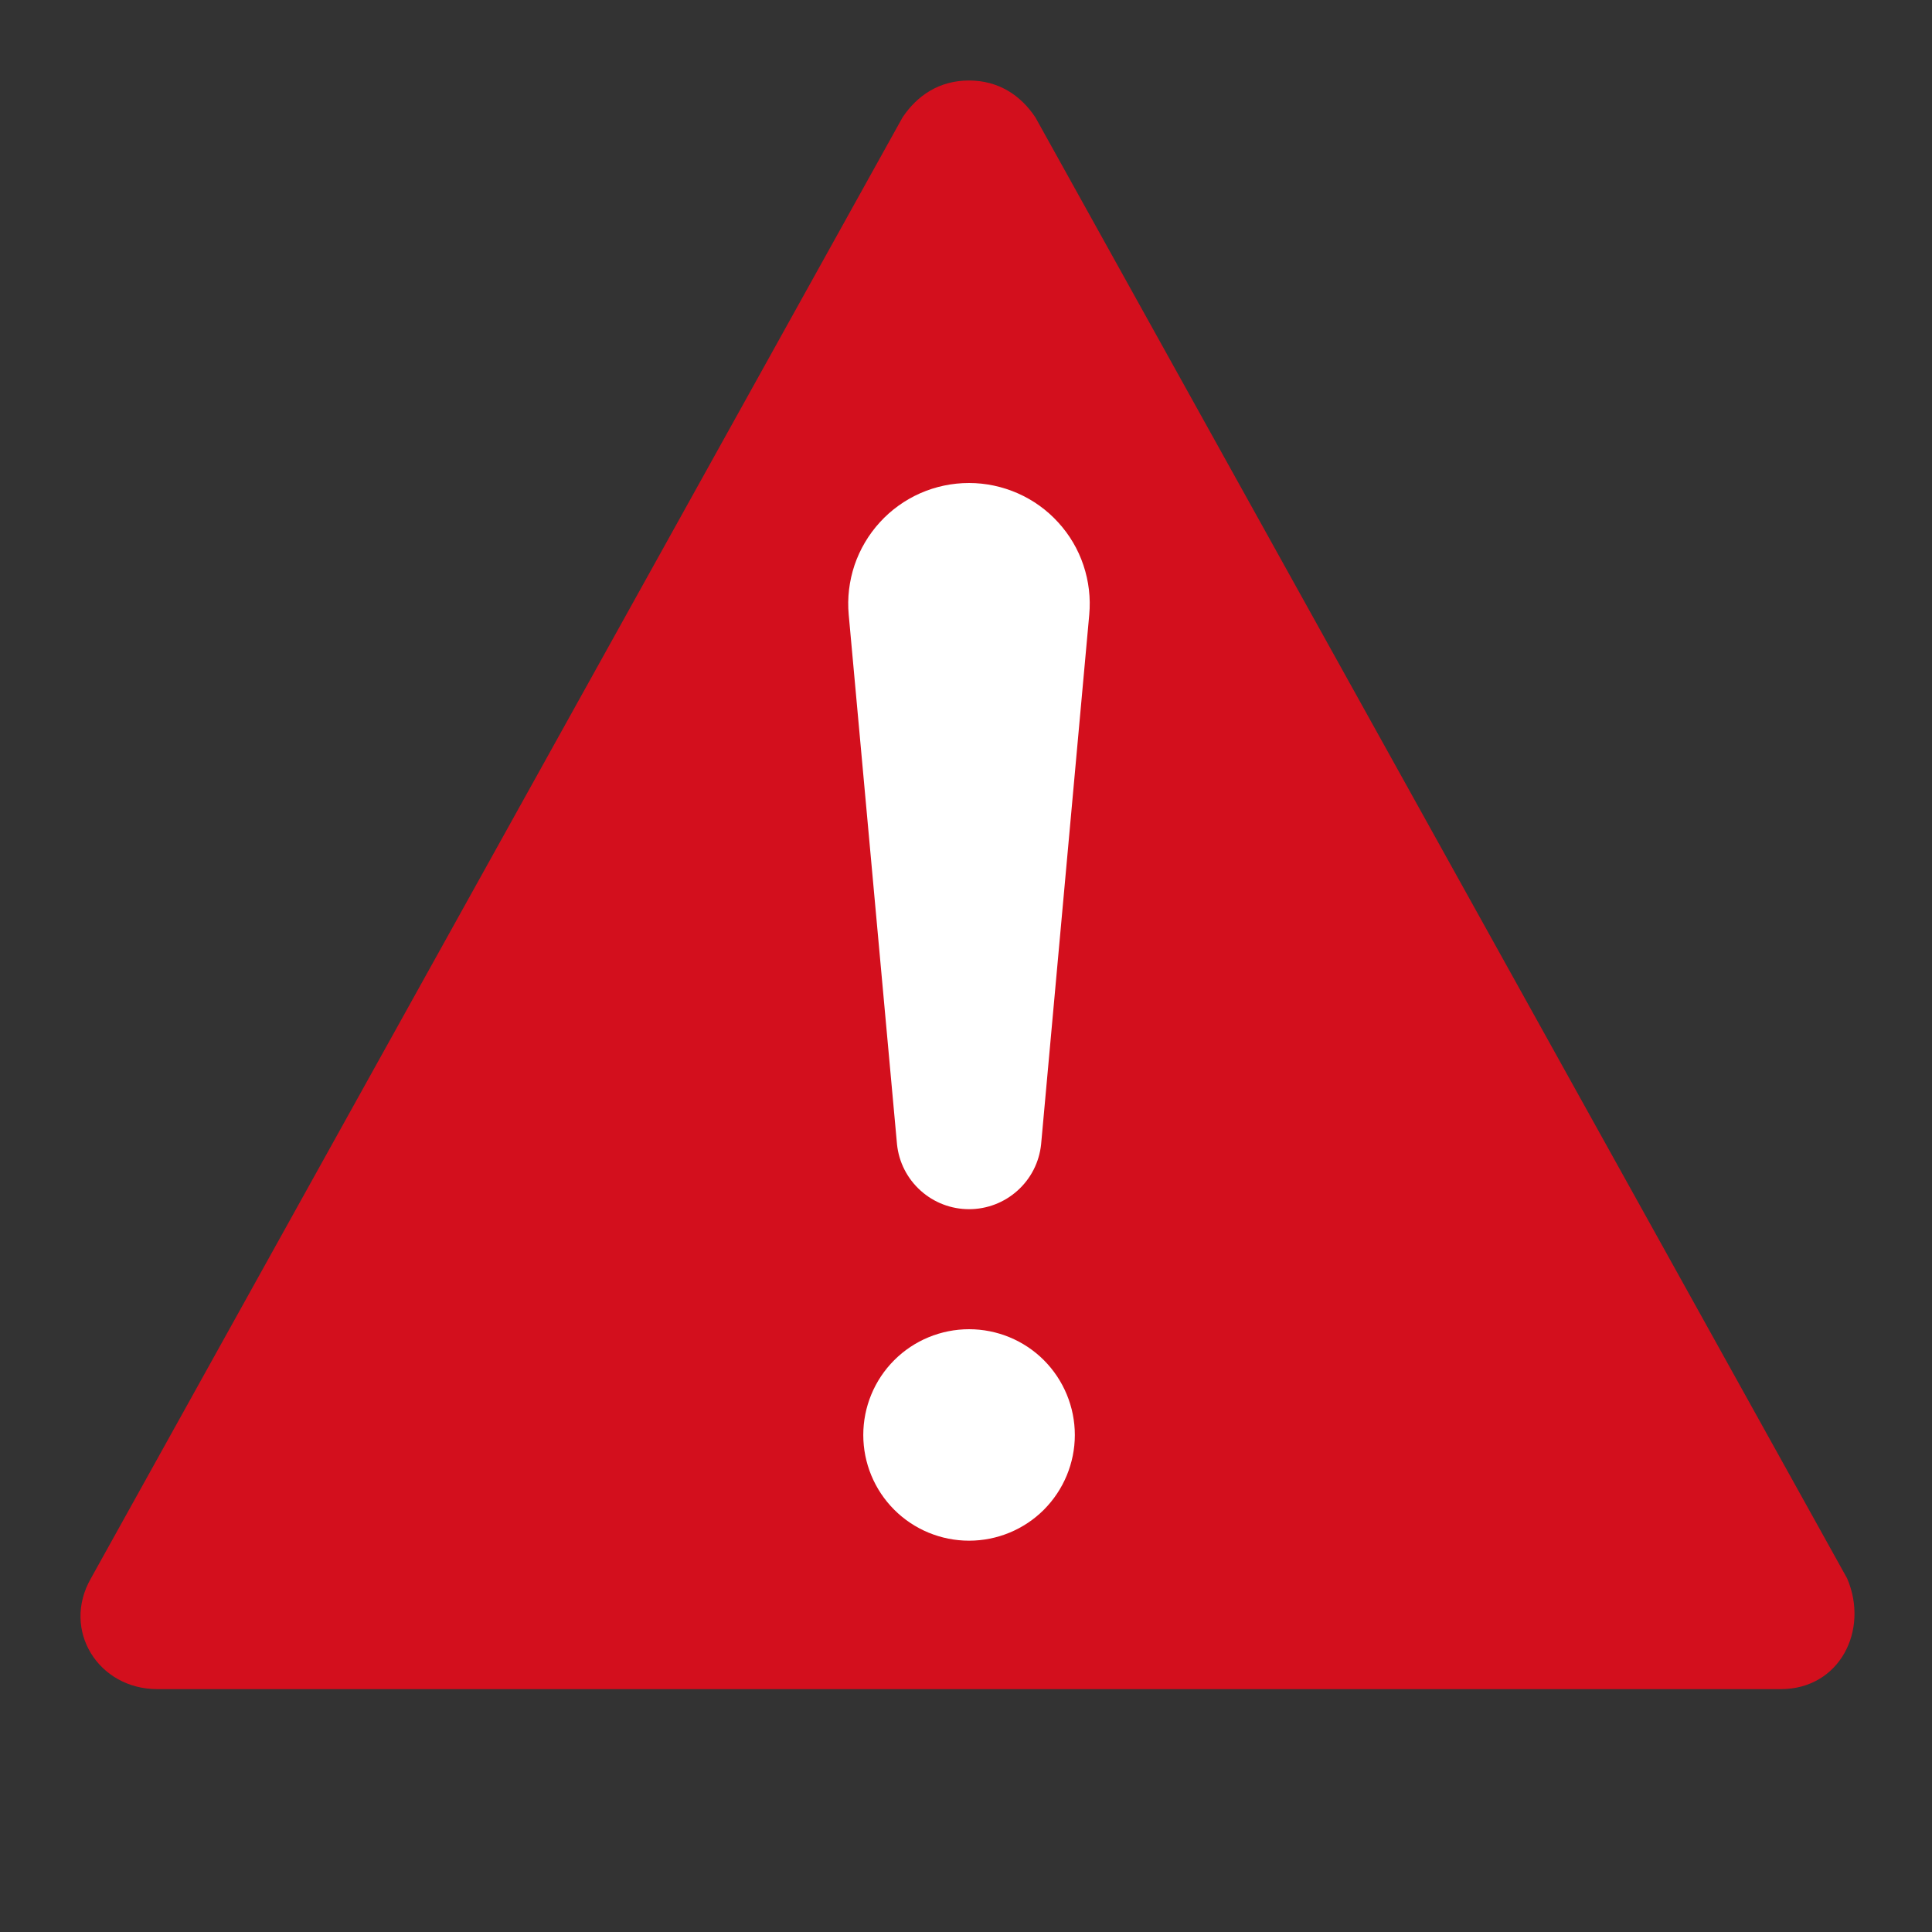 <svg width="24" height="24" viewBox="0 0 24 24" fill="none" xmlns="http://www.w3.org/2000/svg">
<rect x="0" y="0" width="24" height="24" fill="#333333" stroke="none"/>
<path fill-rule="evenodd" clip-rule="evenodd" d="M11.395 5.127C11.586 5.043 11.792 5 12.001 5C12.209 5 12.415 5.044 12.606 5.128C12.797 5.212 12.968 5.335 13.108 5.489C13.249 5.643 13.355 5.824 13.422 6.022C13.488 6.219 13.513 6.428 13.494 6.636L12.896 13.215C12.873 13.437 12.768 13.641 12.603 13.79C12.438 13.939 12.223 14.021 12.001 14.021C11.778 14.021 11.564 13.939 11.399 13.79C11.233 13.641 11.129 13.437 11.106 13.215L10.506 6.636C10.487 6.428 10.512 6.219 10.578 6.021C10.645 5.824 10.752 5.642 10.893 5.488C11.033 5.334 11.204 5.211 11.395 5.127ZM12.93 17.755C12.684 18.001 12.349 18.139 12.001 18.139C11.652 18.139 11.318 18.001 11.072 17.755C10.825 17.508 10.687 17.174 10.687 16.826C10.687 16.477 10.825 16.143 11.072 15.896C11.318 15.65 11.652 15.511 12.001 15.511C12.349 15.511 12.684 15.65 12.93 15.896C13.176 16.143 13.315 16.477 13.315 16.826C13.315 17.174 13.176 17.508 12.93 17.755Z" fill="white"/>
<path d="M22.946 19.608L12.862 1.458C12.679 1.183 12.404 1 12.037 1C11.671 1 11.396 1.183 11.212 1.458L1.129 19.608C0.762 20.25 1.221 20.983 1.954 20.983H22.121C22.854 20.983 23.221 20.25 22.946 19.608Z" fill="#D30F1D"/>
<path fill-rule="evenodd" clip-rule="evenodd" d="M11.432 6.127C11.623 6.043 11.829 6 12.038 6C12.246 6 12.452 6.044 12.643 6.128C12.834 6.212 13.005 6.335 13.145 6.489C13.286 6.643 13.393 6.824 13.459 7.022C13.525 7.219 13.55 7.428 13.531 7.636L12.933 14.215C12.91 14.437 12.806 14.641 12.64 14.79C12.475 14.939 12.26 15.021 12.038 15.021C11.816 15.021 11.601 14.939 11.436 14.79C11.27 14.641 11.166 14.437 11.143 14.215L10.543 7.636C10.524 7.428 10.549 7.219 10.615 7.021C10.682 6.824 10.789 6.642 10.93 6.488C11.07 6.334 11.242 6.211 11.432 6.127ZM12.967 18.755C12.721 19.001 12.386 19.139 12.038 19.139C11.69 19.139 11.355 19.001 11.109 18.755C10.862 18.508 10.724 18.174 10.724 17.826C10.724 17.477 10.862 17.143 11.109 16.896C11.355 16.65 11.69 16.512 12.038 16.512C12.386 16.512 12.721 16.65 12.967 16.896C13.213 17.143 13.352 17.477 13.352 17.826C13.352 18.174 13.213 18.508 12.967 18.755Z" fill="white"/>
</svg>
